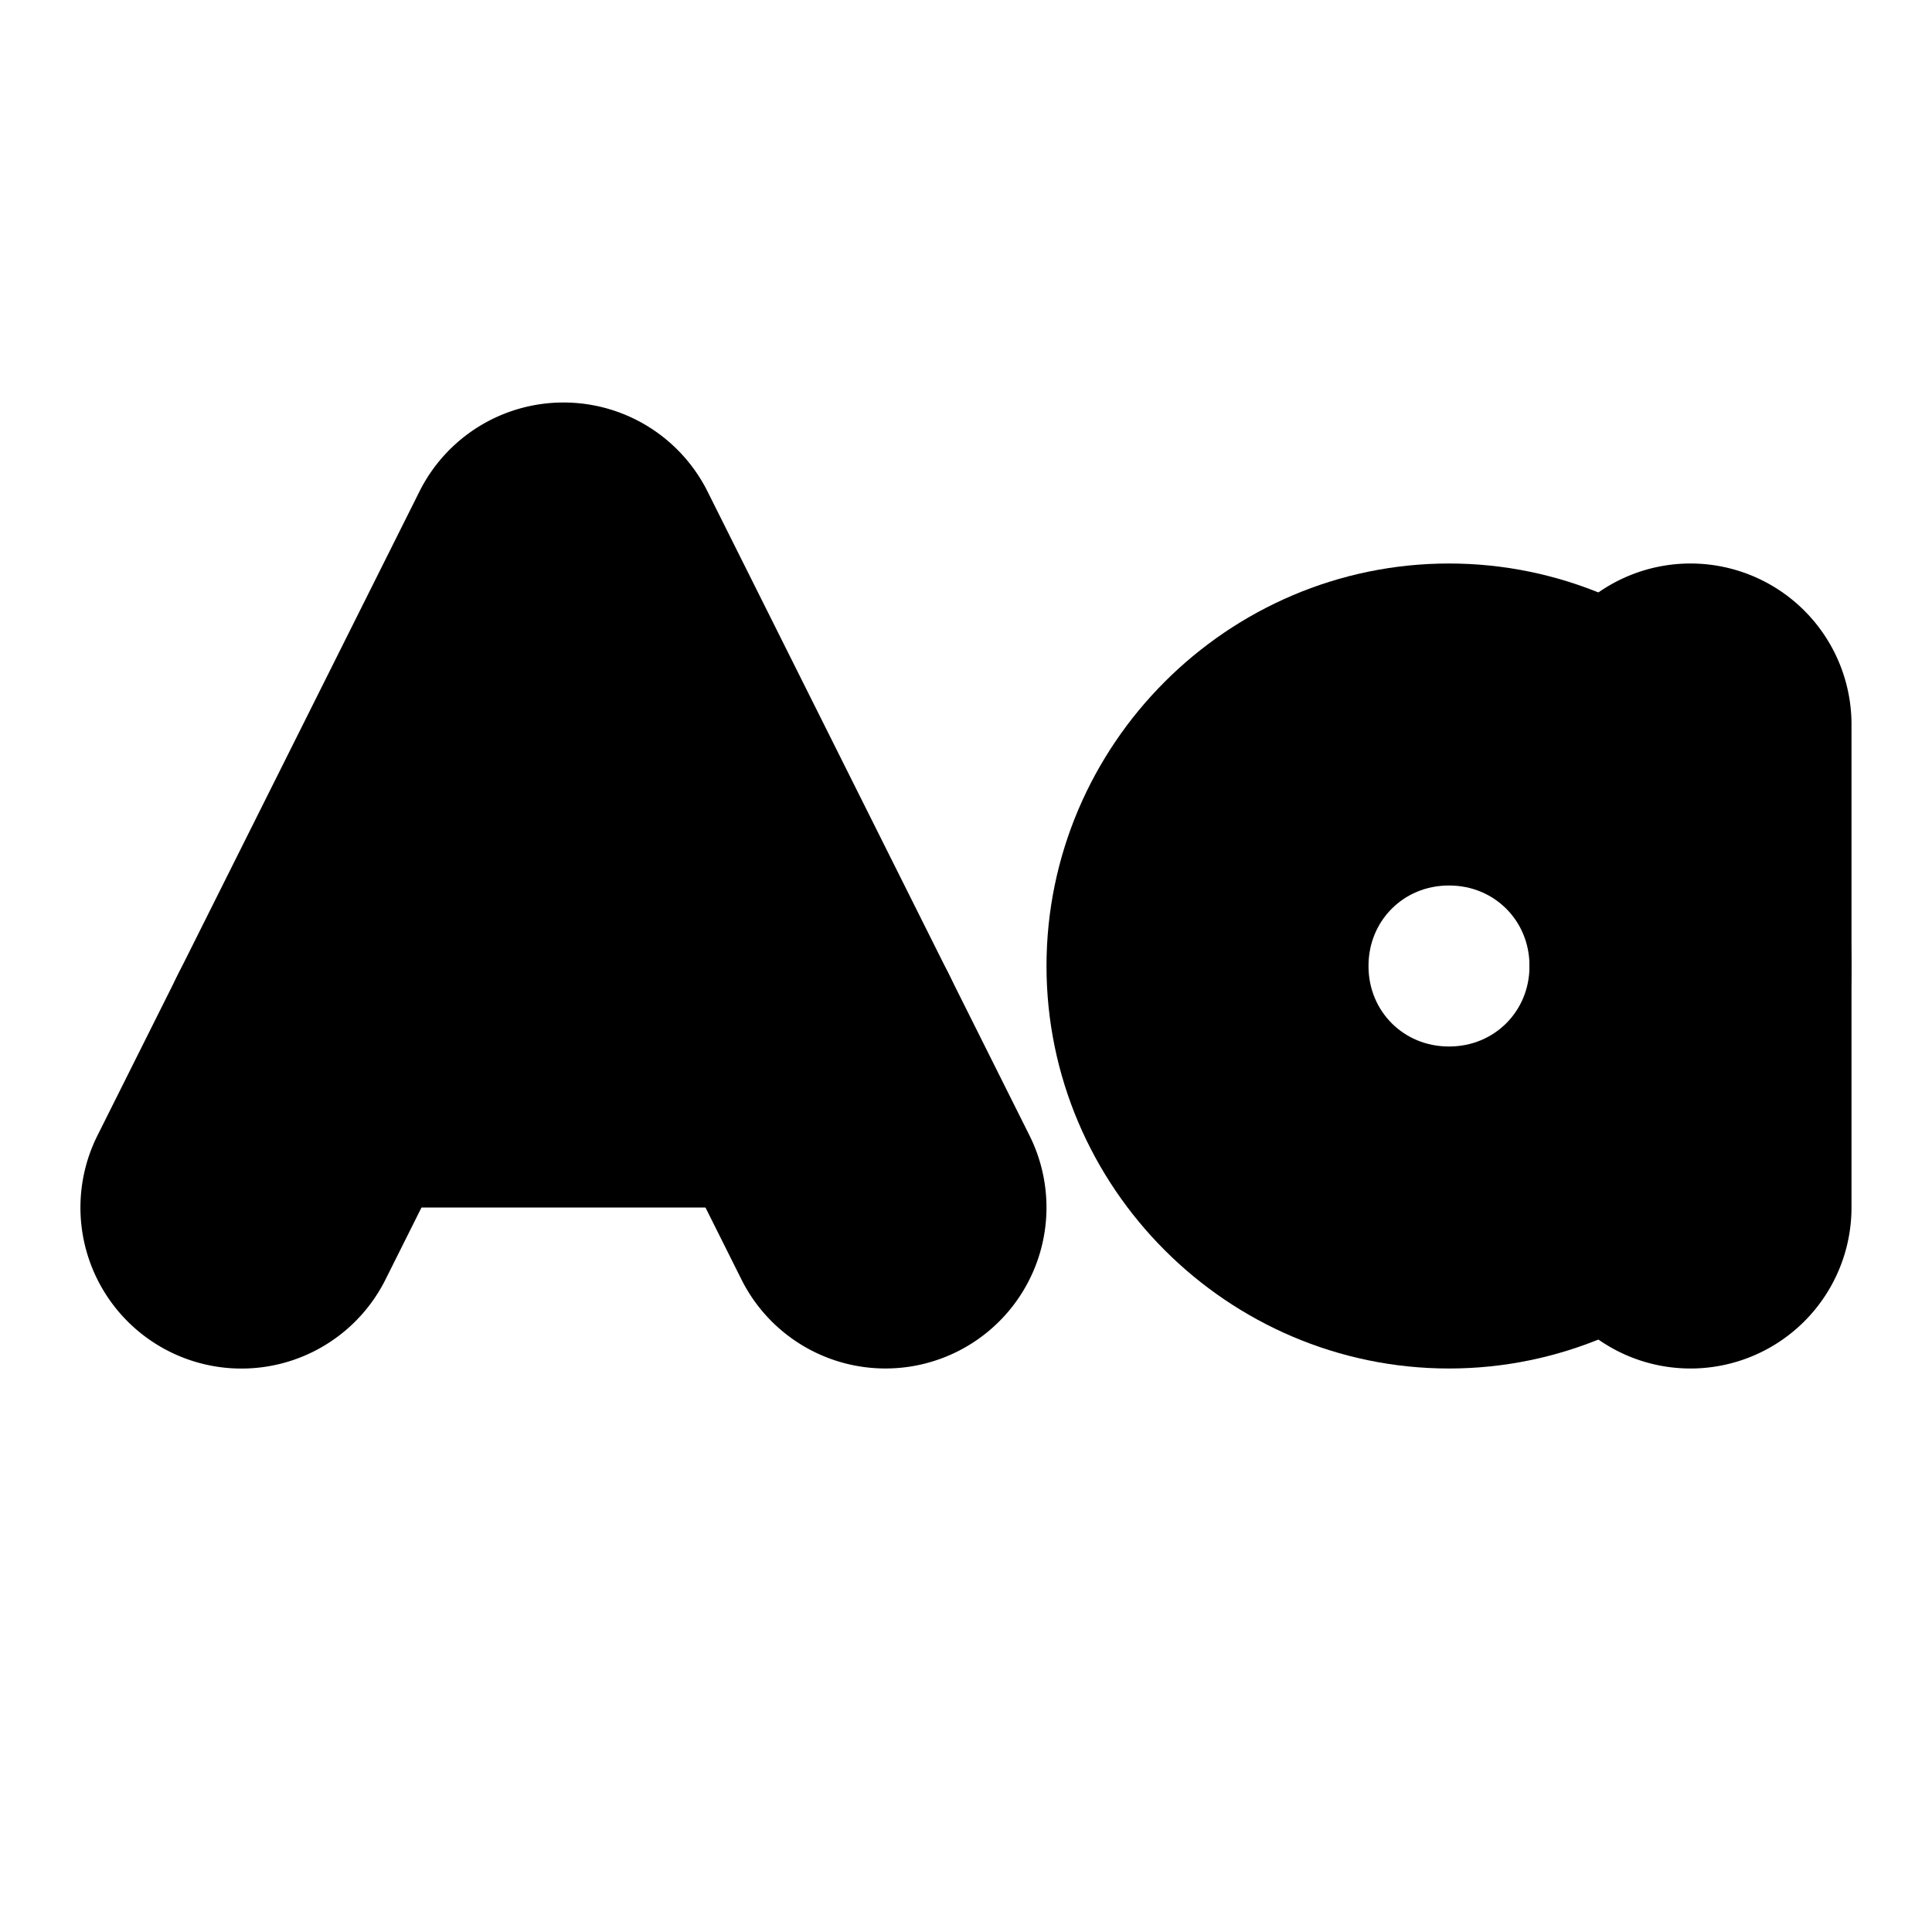 <?xml version="1.0" encoding="UTF-8" standalone="no"?>
<svg
   width="24"
   height="24"
   viewBox="0 0 24 24"
   fill="none"
   stroke="currentColor"
   stroke-width="2"
   stroke-linecap="round"
   stroke-linejoin="round"
   version="1.1"
   id="svg10"
   xmlns="http://www.w3.org/2000/svg"
   xmlns:svg="http://www.w3.org/2000/svg">
  <defs
     id="defs14" />
  <path
     style="color:#000000;fill:#000000;-inkscape-stroke:none"
     d="M 7,6 A 1,1 0 0 0 6.105,6.553 L 2.105,14.553 a 1,1 0 0 0 0.447,1.342 1,1 0 0 0 1.342,-0.447 L 7,9.236 10.105,15.447 a 1,1 0 0 0 1.342,0.447 1,1 0 0 0 0.447,-1.342 L 7.895,6.553 A 1,1 0 0 0 7,6 Z"
     id="path2" />
  <path
     style="color:#000000;fill:#000000;-inkscape-stroke:none"
     d="m 4,12 a 1,1 0 0 0 -1,1 1,1 0 0 0 1,1 h 6 a 1,1 0 0 0 1,-1 1,1 0 0 0 -1,-1 z"
     id="path4" />
  <path
     style="color:#000000;fill:#000000;-inkscape-stroke:none"
     d="m 18,8 c -2.197,0 -4,1.803 -4,4 0,2.197 1.803,4 4,4 2.197,0 4,-1.803 4,-4 0,-2.197 -1.803,-4 -4,-4 z m 0,2 c 1.116,0 2,0.884 2,2 0,1.116 -0.884,2 -2,2 -1.116,0 -2,-0.884 -2,-2 0,-1.116 0.884,-2 2,-2 z"
     id="circle6" />
  <path
     style="color:#000000;fill:#000000;-inkscape-stroke:none"
     d="m 21,8 a 1,1 0 0 0 -1,1 v 6 a 1,1 0 0 0 1,1 1,1 0 0 0 1,-1 V 9 A 1,1 0 0 0 21,8 Z"
     id="path8" />
</svg>
